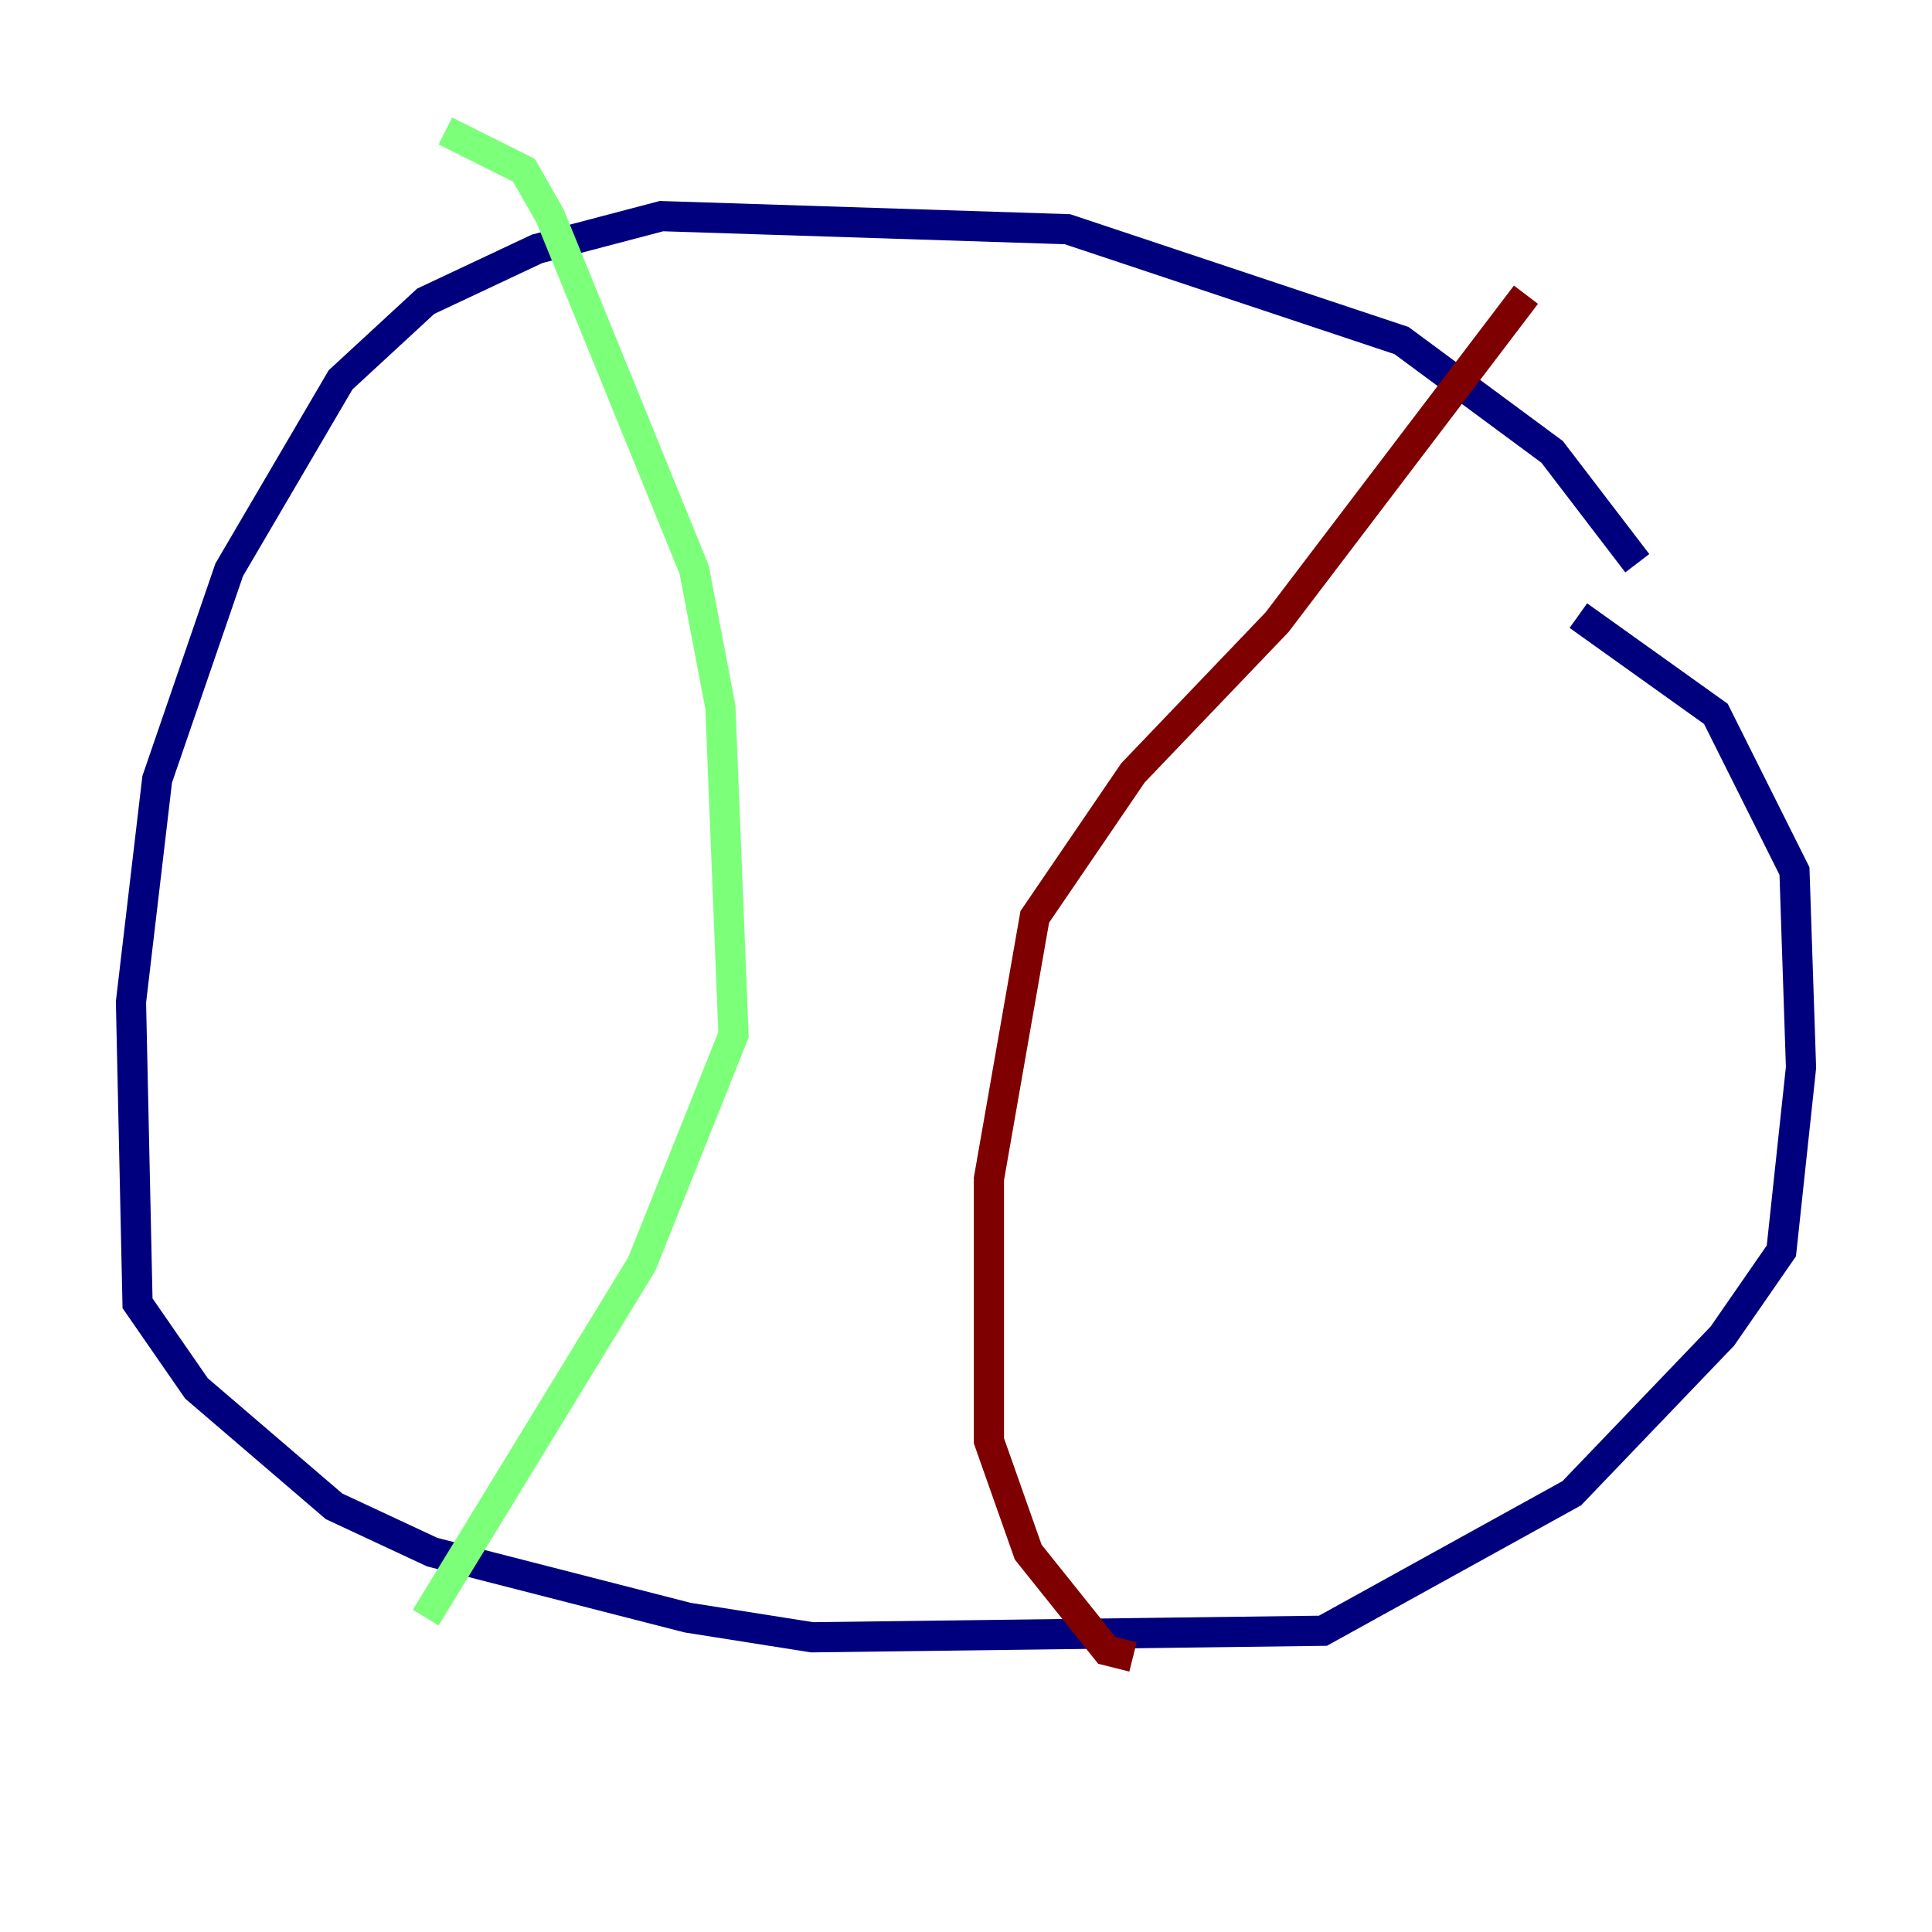 <?xml version="1.0" encoding="utf-8" ?>
<svg baseProfile="tiny" height="128" version="1.2" viewBox="0,0,128,128" width="128" xmlns="http://www.w3.org/2000/svg" xmlns:ev="http://www.w3.org/2001/xml-events" xmlns:xlink="http://www.w3.org/1999/xlink"><defs /><polyline fill="none" points="108.475,37.315 102.834,29.939 92.854,22.563 70.725,15.186 43.824,14.319 35.58,16.488 28.203,19.959 22.563,25.166 15.186,37.749 10.414,51.634 8.678,66.386 9.112,86.346 13.017,91.986 22.129,99.797 28.637,102.834 45.559,107.173 53.803,108.475 87.647,108.041 104.136,98.929 114.115,88.515 118.02,82.875 119.322,70.725 118.888,57.709 113.681,47.295 104.57,40.786" stroke="#00007f" stroke-width="2" /><polyline fill="none" points="29.505,8.678 34.712,11.281 36.447,14.319 45.993,37.749 47.729,46.861 48.597,68.556 42.522,83.742 28.203,107.173" stroke="#7cff79" stroke-width="2" /><polyline fill="none" points="101.098,19.525 84.61,41.22 75.064,51.2 68.556,60.746 65.519,78.102 65.519,95.458 68.122,102.834 73.329,109.342 75.064,109.776" stroke="#7f0000" stroke-width="2" /></svg>